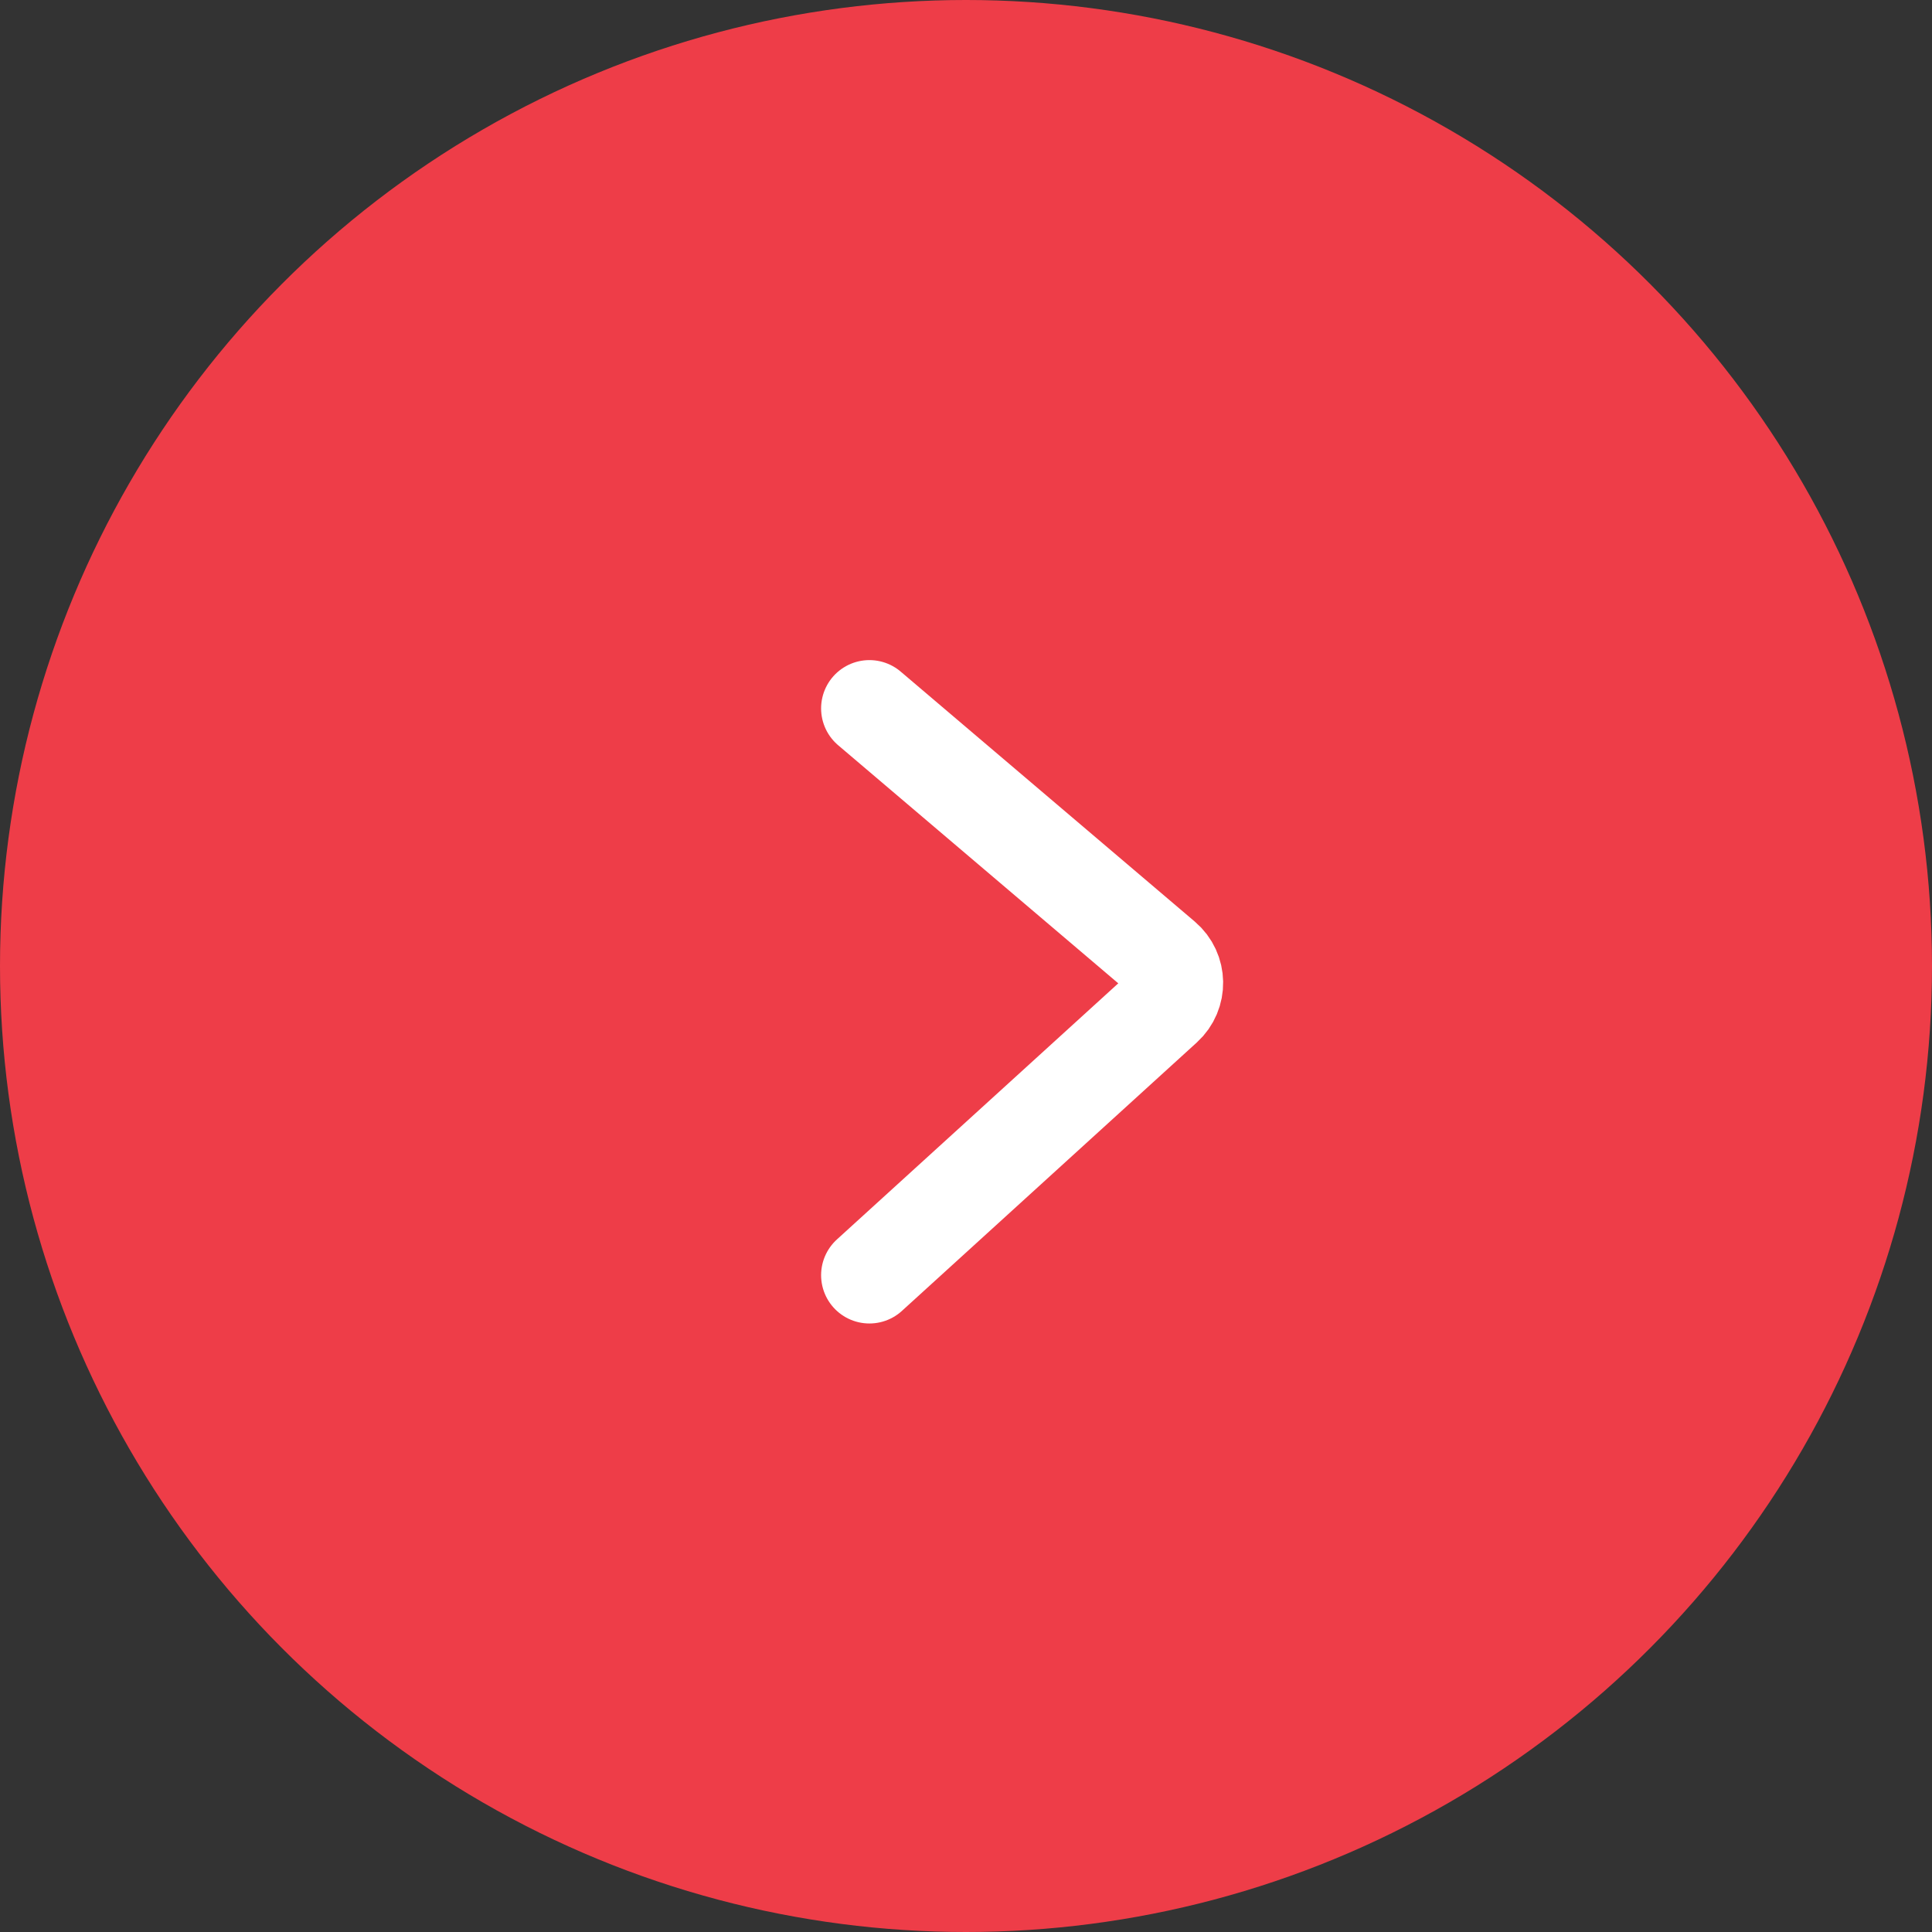 <svg width="60" height="60" viewBox="0 0 60 60" fill="none" xmlns="http://www.w3.org/2000/svg">
<rect x="0" y="0" width="60" height="60" fill="#333333" stroke="none"/>
<circle r="30" transform="matrix(-1 0 0 1 30 30)" fill="#EE3D48"/>
<path d="M27 39.602L36.159 31.265C36.605 30.859 36.593 30.154 36.134 29.764L27 22" stroke="white" stroke-width="3" stroke-linecap="round"/>
</svg>
